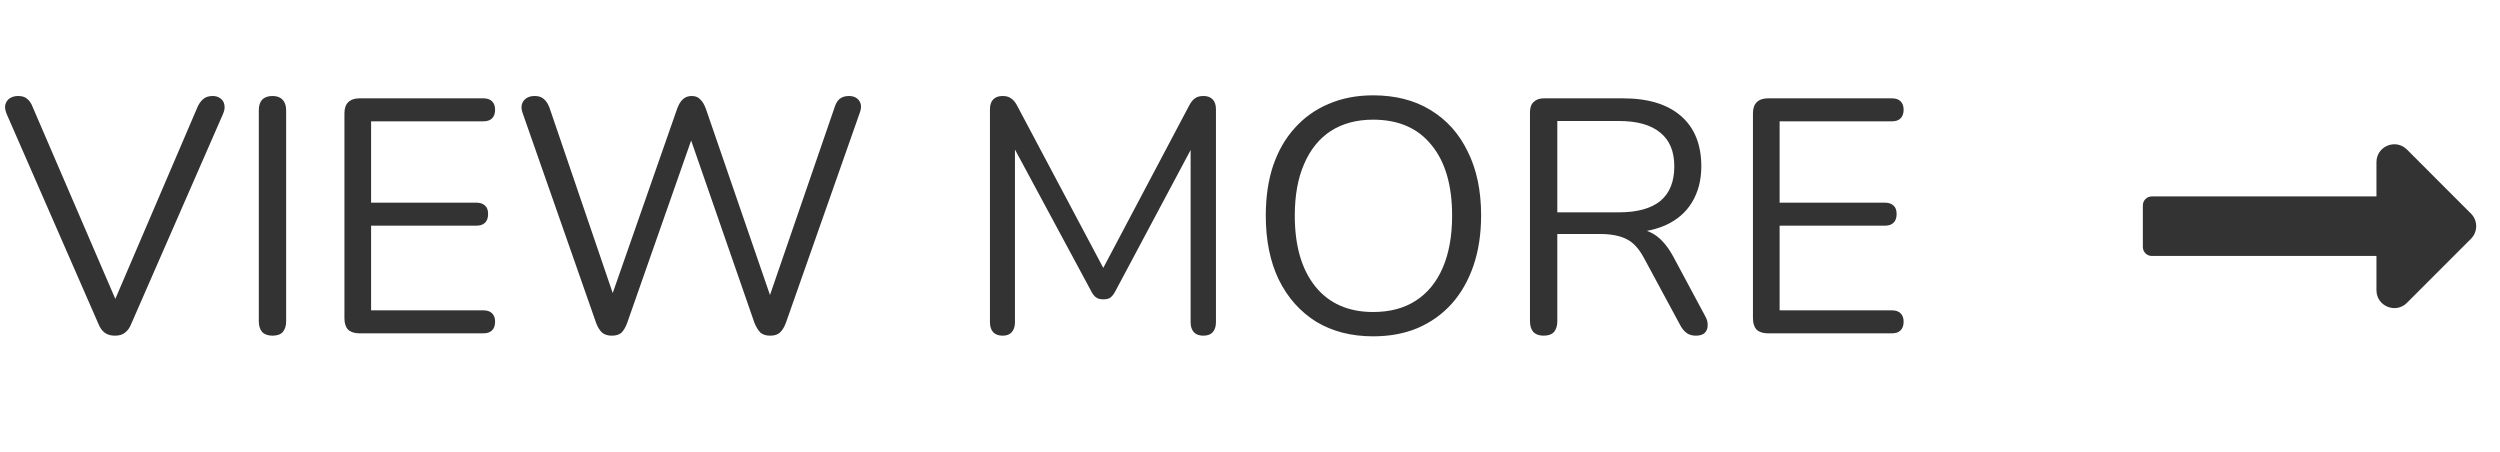 <svg width="105" height="19" viewBox="0 0 105 19" fill="none" xmlns="http://www.w3.org/2000/svg">
<path d="M4.83 14.098C4.653 14.098 4.508 14.056 4.396 13.972C4.284 13.888 4.195 13.762 4.13 13.594L0.28 4.788C0.215 4.629 0.196 4.499 0.224 4.396C0.252 4.284 0.313 4.195 0.406 4.13C0.509 4.065 0.625 4.032 0.756 4.032C0.933 4.032 1.064 4.074 1.148 4.158C1.241 4.233 1.316 4.345 1.372 4.494L5.068 13.076H4.62L8.302 4.48C8.367 4.34 8.447 4.233 8.54 4.158C8.633 4.074 8.764 4.032 8.932 4.032C9.063 4.032 9.17 4.065 9.254 4.13C9.347 4.195 9.403 4.284 9.422 4.396C9.45 4.508 9.431 4.639 9.366 4.788L5.516 13.594C5.451 13.762 5.362 13.888 5.25 13.972C5.147 14.056 5.007 14.098 4.83 14.098ZM11.444 14.098C11.258 14.098 11.113 14.047 11.01 13.944C10.917 13.832 10.87 13.683 10.87 13.496V4.634C10.87 4.438 10.917 4.289 11.01 4.186C11.113 4.083 11.258 4.032 11.444 4.032C11.631 4.032 11.771 4.083 11.864 4.186C11.967 4.289 12.018 4.438 12.018 4.634V13.496C12.018 13.683 11.972 13.832 11.878 13.944C11.785 14.047 11.64 14.098 11.444 14.098ZM15.096 14C14.891 14 14.732 13.949 14.62 13.846C14.517 13.734 14.466 13.575 14.466 13.37V4.76C14.466 4.555 14.517 4.401 14.62 4.298C14.732 4.186 14.891 4.13 15.096 4.13H20.304C20.463 4.13 20.584 4.172 20.668 4.256C20.752 4.34 20.794 4.457 20.794 4.606C20.794 4.765 20.752 4.886 20.668 4.97C20.584 5.054 20.463 5.096 20.304 5.096H15.586V8.512H20.01C20.169 8.512 20.29 8.554 20.374 8.638C20.458 8.713 20.5 8.829 20.5 8.988C20.5 9.147 20.458 9.268 20.374 9.352C20.29 9.436 20.169 9.478 20.01 9.478H15.586V13.034H20.304C20.463 13.034 20.584 13.076 20.668 13.16C20.752 13.244 20.794 13.361 20.794 13.51C20.794 13.669 20.752 13.79 20.668 13.874C20.584 13.958 20.463 14 20.304 14H15.096ZM25.697 14.098C25.529 14.098 25.393 14.056 25.291 13.972C25.188 13.879 25.104 13.743 25.038 13.566L21.945 4.732C21.879 4.536 21.893 4.373 21.986 4.242C22.089 4.102 22.248 4.032 22.462 4.032C22.621 4.032 22.747 4.074 22.84 4.158C22.934 4.233 23.013 4.354 23.078 4.522L25.977 13.02H25.486L28.441 4.564C28.506 4.387 28.585 4.256 28.678 4.172C28.772 4.079 28.898 4.032 29.056 4.032C29.206 4.032 29.323 4.079 29.407 4.172C29.5 4.256 29.579 4.387 29.645 4.564L32.556 13.02H32.123L35.048 4.522C35.095 4.363 35.165 4.242 35.258 4.158C35.361 4.074 35.492 4.032 35.651 4.032C35.846 4.032 35.991 4.097 36.084 4.228C36.178 4.359 36.187 4.527 36.112 4.732L33.005 13.566C32.939 13.743 32.855 13.879 32.752 13.972C32.659 14.056 32.524 14.098 32.346 14.098C32.178 14.098 32.043 14.056 31.941 13.972C31.847 13.879 31.763 13.743 31.689 13.566L28.875 5.46H29.183L26.34 13.566C26.275 13.743 26.196 13.879 26.102 13.972C26.009 14.056 25.874 14.098 25.697 14.098ZM42.11 14.098C41.942 14.098 41.811 14.051 41.718 13.958C41.625 13.855 41.578 13.715 41.578 13.538V4.592C41.578 4.405 41.625 4.265 41.718 4.172C41.811 4.079 41.942 4.032 42.11 4.032C42.259 4.032 42.376 4.065 42.46 4.13C42.553 4.186 42.637 4.284 42.712 4.424L46.548 11.648H46.128L49.95 4.424C50.025 4.284 50.104 4.186 50.188 4.13C50.272 4.065 50.393 4.032 50.552 4.032C50.711 4.032 50.837 4.079 50.93 4.172C51.023 4.265 51.07 4.405 51.07 4.592V13.538C51.07 13.715 51.023 13.855 50.93 13.958C50.846 14.051 50.715 14.098 50.538 14.098C50.37 14.098 50.239 14.051 50.146 13.958C50.053 13.855 50.006 13.715 50.006 13.538V5.67H50.342L46.842 12.236C46.777 12.357 46.707 12.446 46.632 12.502C46.567 12.549 46.469 12.572 46.338 12.572C46.207 12.572 46.105 12.544 46.03 12.488C45.955 12.432 45.89 12.348 45.834 12.236L42.292 5.656H42.628V13.538C42.628 13.715 42.581 13.855 42.488 13.958C42.404 14.051 42.278 14.098 42.11 14.098ZM57.671 14.126C56.756 14.126 55.958 13.921 55.277 13.51C54.605 13.09 54.082 12.502 53.709 11.746C53.345 10.99 53.163 10.094 53.163 9.058C53.163 8.274 53.265 7.574 53.471 6.958C53.685 6.333 53.989 5.805 54.381 5.376C54.773 4.937 55.244 4.601 55.795 4.368C56.355 4.125 56.98 4.004 57.671 4.004C58.604 4.004 59.407 4.209 60.079 4.62C60.76 5.031 61.283 5.614 61.647 6.37C62.02 7.117 62.207 8.008 62.207 9.044C62.207 9.828 62.099 10.533 61.885 11.158C61.67 11.783 61.367 12.315 60.975 12.754C60.583 13.193 60.107 13.533 59.547 13.776C58.996 14.009 58.371 14.126 57.671 14.126ZM57.671 13.104C58.38 13.104 58.977 12.945 59.463 12.628C59.957 12.311 60.335 11.849 60.597 11.242C60.858 10.635 60.989 9.907 60.989 9.058C60.989 7.779 60.699 6.79 60.121 6.09C59.551 5.381 58.735 5.026 57.671 5.026C56.98 5.026 56.387 5.185 55.893 5.502C55.407 5.819 55.034 6.281 54.773 6.888C54.511 7.485 54.381 8.209 54.381 9.058C54.381 10.327 54.67 11.321 55.249 12.04C55.827 12.749 56.635 13.104 57.671 13.104ZM64.833 14.098C64.646 14.098 64.502 14.047 64.399 13.944C64.306 13.832 64.259 13.683 64.259 13.496V4.718C64.259 4.522 64.31 4.377 64.413 4.284C64.516 4.181 64.66 4.13 64.847 4.13H68.165C69.22 4.13 70.032 4.377 70.601 4.872C71.17 5.367 71.455 6.071 71.455 6.986C71.455 7.565 71.324 8.069 71.063 8.498C70.811 8.918 70.438 9.24 69.943 9.464C69.448 9.679 68.856 9.786 68.165 9.786L68.305 9.604H68.585C68.949 9.604 69.266 9.697 69.537 9.884C69.808 10.071 70.055 10.369 70.279 10.78L71.623 13.286C71.698 13.417 71.73 13.547 71.721 13.678C71.721 13.799 71.679 13.902 71.595 13.986C71.511 14.061 71.39 14.098 71.231 14.098C71.072 14.098 70.942 14.061 70.839 13.986C70.736 13.911 70.648 13.804 70.573 13.664L69.047 10.836C68.832 10.435 68.585 10.169 68.305 10.038C68.025 9.898 67.656 9.828 67.199 9.828H65.407V13.496C65.407 13.683 65.36 13.832 65.267 13.944C65.174 14.047 65.029 14.098 64.833 14.098ZM65.407 8.918H67.997C68.762 8.918 69.341 8.759 69.733 8.442C70.125 8.115 70.321 7.63 70.321 6.986C70.321 6.361 70.125 5.889 69.733 5.572C69.341 5.245 68.762 5.082 67.997 5.082H65.407V8.918ZM74.254 14C74.049 14 73.89 13.949 73.778 13.846C73.676 13.734 73.624 13.575 73.624 13.37V4.76C73.624 4.555 73.676 4.401 73.778 4.298C73.89 4.186 74.049 4.13 74.254 4.13H79.462C79.621 4.13 79.742 4.172 79.826 4.256C79.91 4.34 79.952 4.457 79.952 4.606C79.952 4.765 79.91 4.886 79.826 4.97C79.742 5.054 79.621 5.096 79.462 5.096H74.744V8.512H79.168C79.327 8.512 79.448 8.554 79.532 8.638C79.616 8.713 79.658 8.829 79.658 8.988C79.658 9.147 79.616 9.268 79.532 9.352C79.448 9.436 79.327 9.478 79.168 9.478H74.744V13.034H79.462C79.621 13.034 79.742 13.076 79.826 13.16C79.91 13.244 79.952 13.361 79.952 13.51C79.952 13.669 79.91 13.79 79.826 13.874C79.742 13.958 79.621 14 79.462 14H74.254Z" fill="#333333"/>
<path d="M99.811 8.25H90.375C90.168 8.25 90 8.418 90 8.625V10.375C90 10.582 90.168 10.75 90.375 10.75H99.811V12.189C99.811 12.857 100.619 13.192 101.091 12.72L103.78 10.03C104.073 9.737 104.073 9.262 103.78 8.97L101.091 6.28C100.619 5.808 99.811 6.142 99.811 6.811V8.25V8.25Z" fill="#333333"/>
</svg>
